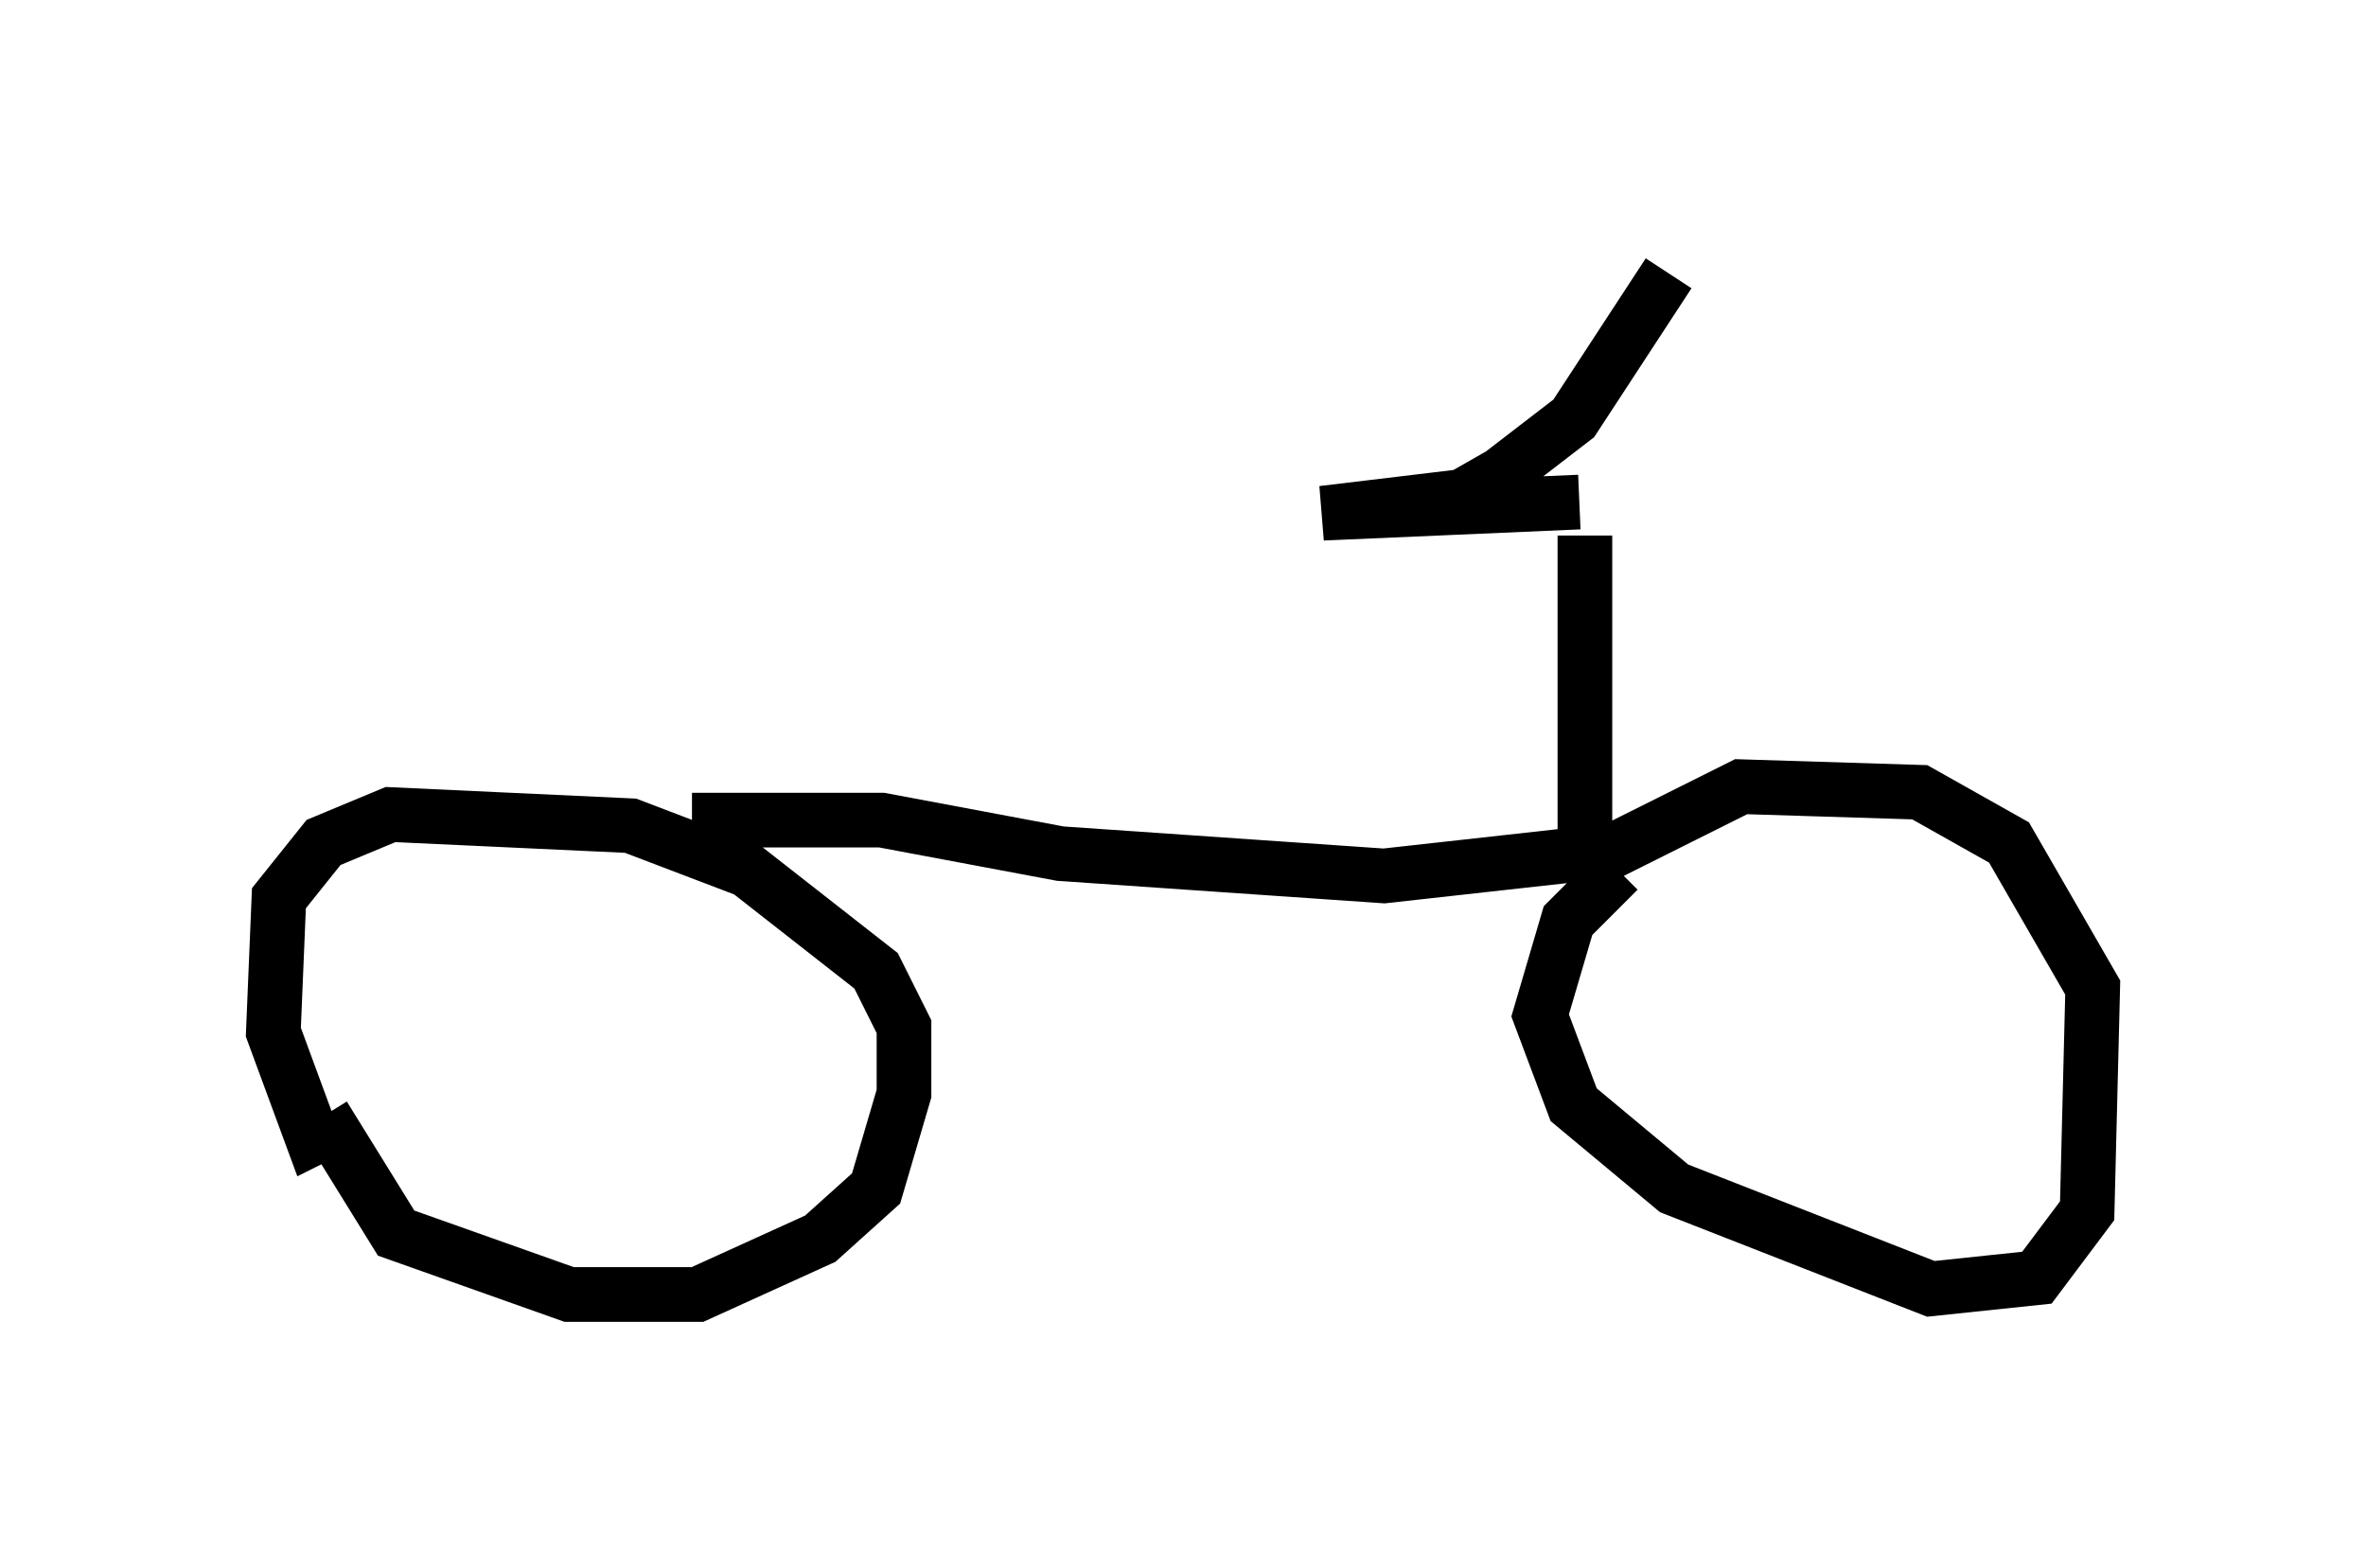 <?xml version="1.0" encoding="utf-8" ?>
<svg baseProfile="full" height="28.681" version="1.1" width="43.28" xmlns="http://www.w3.org/2000/svg" xmlns:ev="http://www.w3.org/2001/xml-events" xmlns:xlink="http://www.w3.org/1999/xlink"><defs /><rect fill="white" height="28.681" width="43.28" x="0" y="0" /><path d="M6.225, 19.802 m-0.306, 0.613 l1.327, 2.144 3.165, 1.123 l2.348, 0.0 2.246, -1.021 l1.021, -0.919 0.51, -1.735 l0.0, -1.225 -0.51, -1.021 l-2.348, -1.838 -2.144, -0.817 l-4.39, -0.204 -1.225, 0.51 l-0.817, 1.021 -0.102, 2.45 l0.715, 1.94 0.408, -0.204 m23.479, -4.696 l-0.919, 0.919 -0.51, 1.735 l0.613, 1.633 1.838, 1.531 l4.696, 1.838 1.94, -0.204 l0.919, -1.225 0.102, -4.083 l-1.531, -2.654 -1.633, -0.919 l-3.267, -0.102 -3.063, 1.531 m-16.129, -0.919 l3.471, 0.0 3.267, 0.613 l5.921, 0.408 3.675, -0.408 l0.0, -5.819 m-0.102, -0.613 l-4.696, 0.204 2.552, -0.306 l0.715, -0.408 1.327, -1.021 l1.735, -2.654 m-16.334, 9.698 " fill="none" stroke="black" stroke-width="1" /></svg>